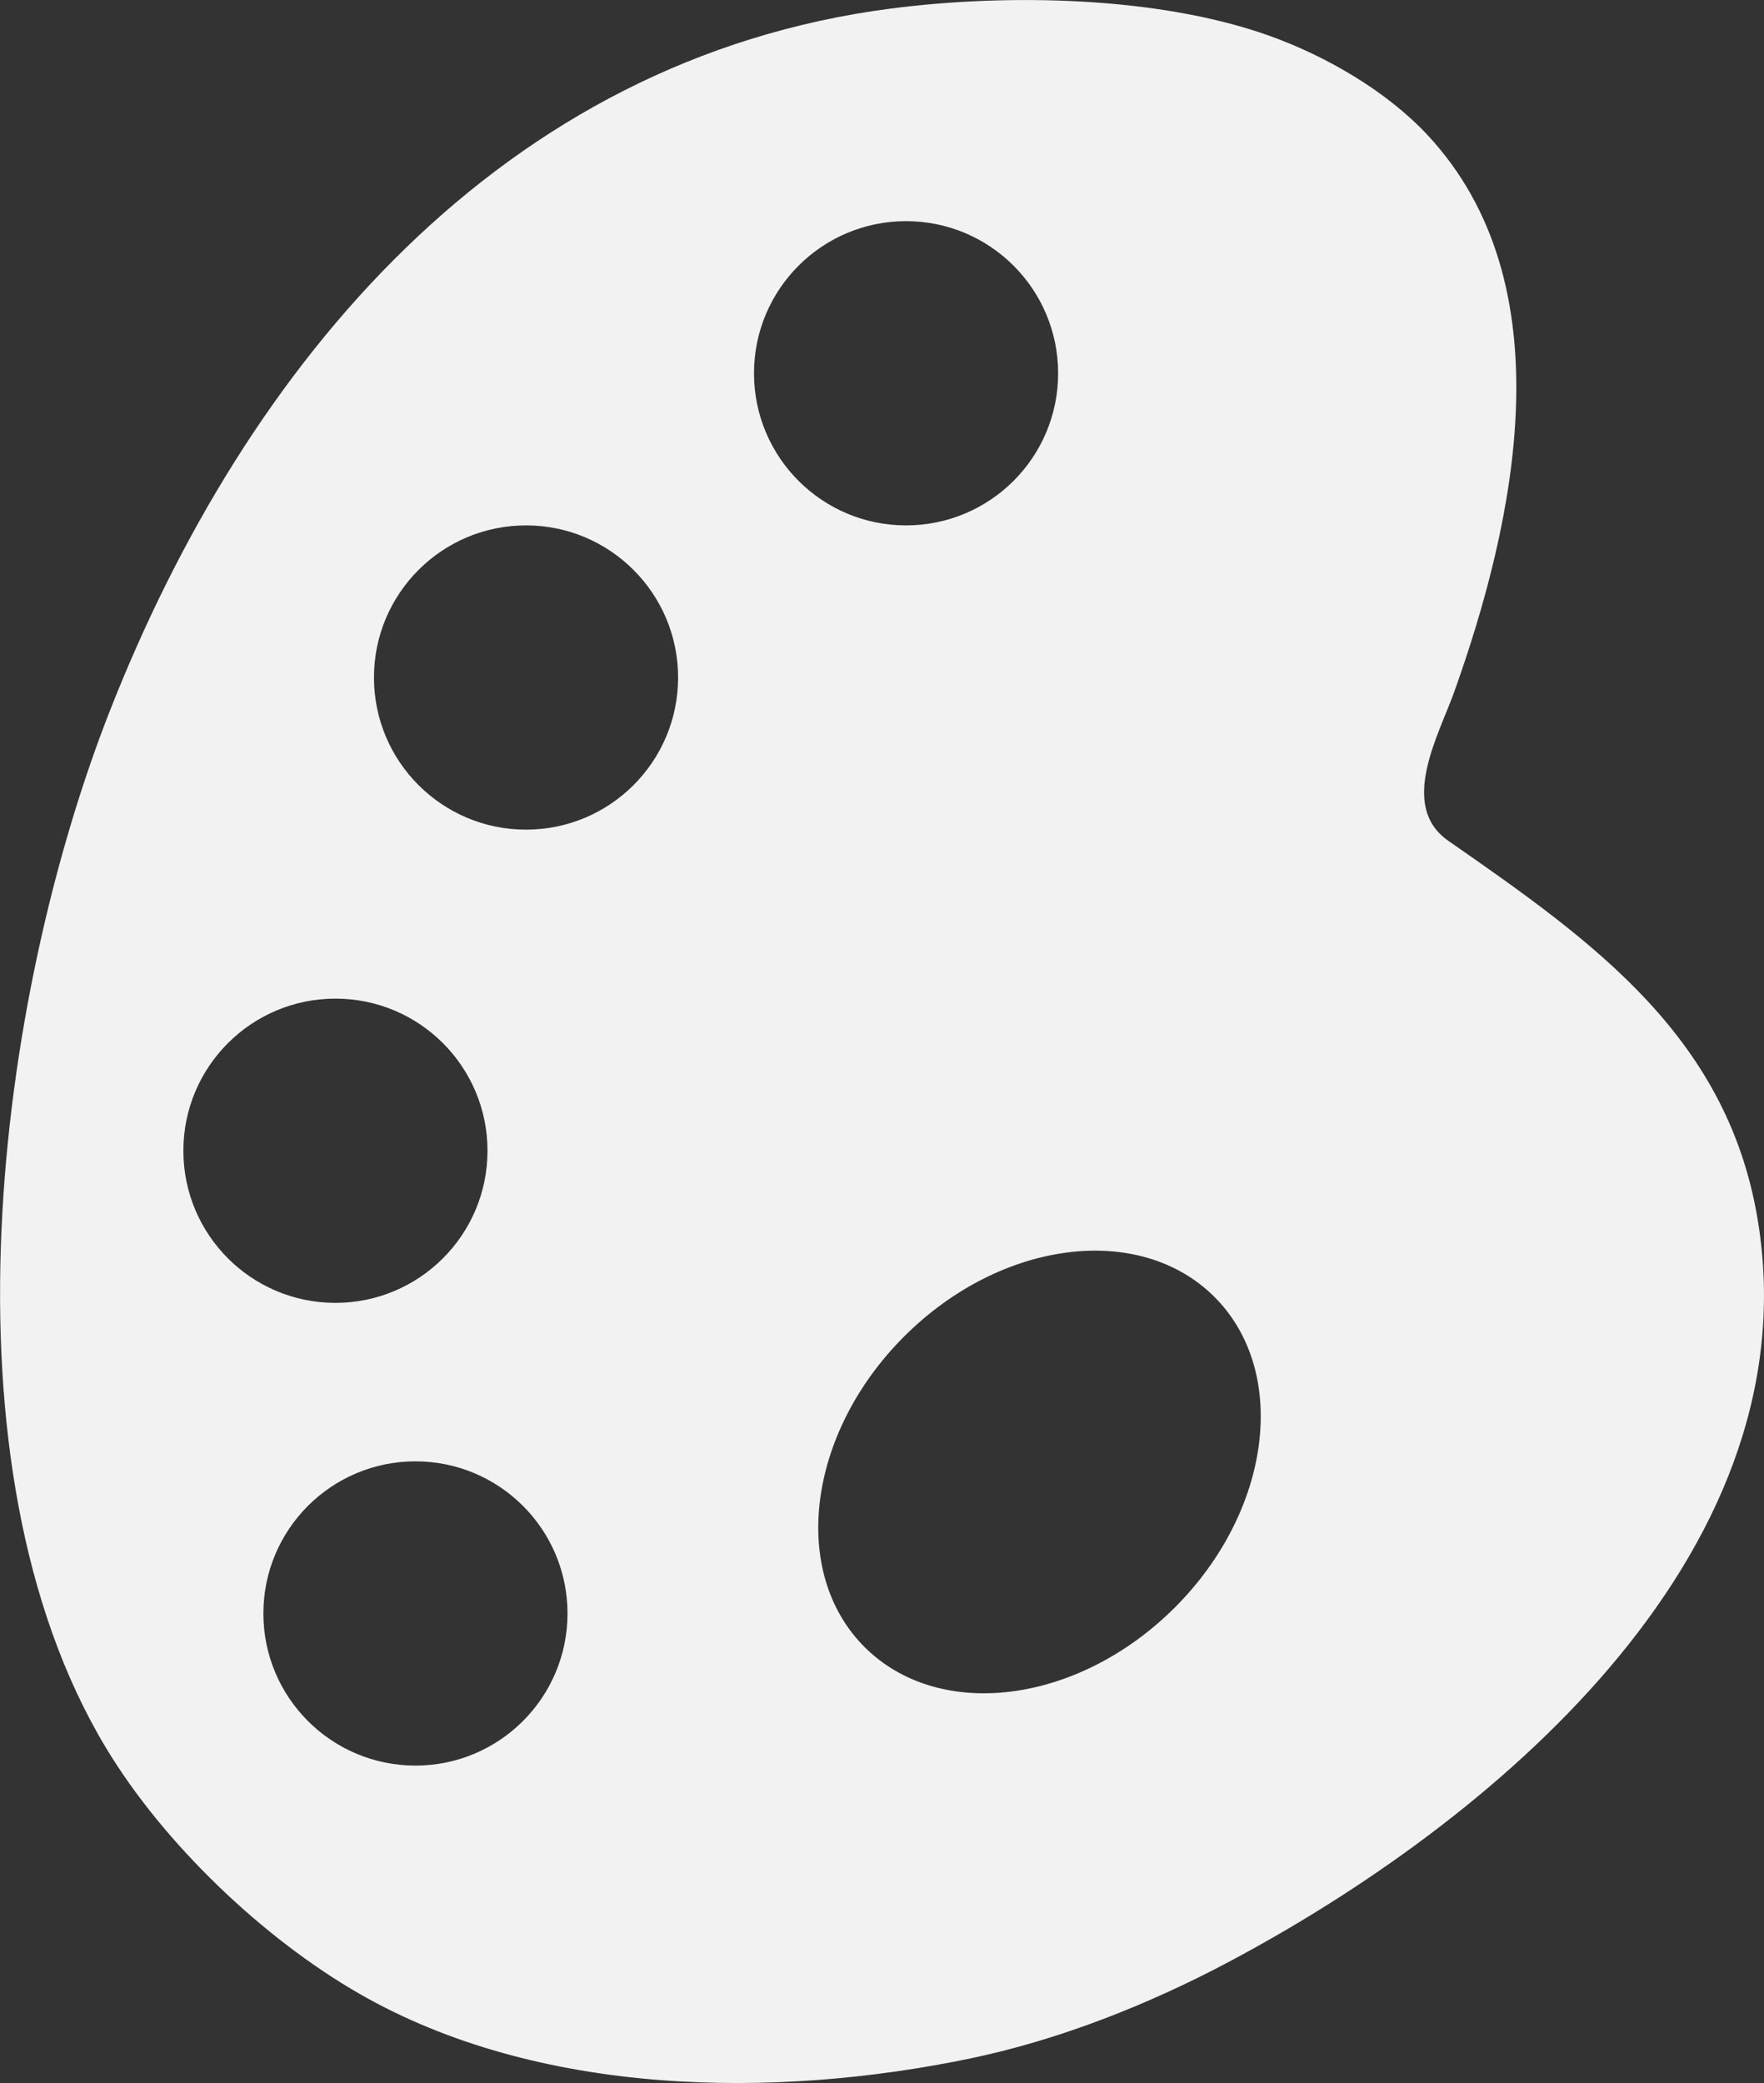 <?xml version="1.0" encoding="utf-8"?>
<!-- Generator: Adobe Illustrator 17.0.0, SVG Export Plug-In . SVG Version: 6.00 Build 0)  -->
<!DOCTYPE svg PUBLIC "-//W3C//DTD SVG 1.1//EN" "http://www.w3.org/Graphics/SVG/1.1/DTD/svg11.dtd">
<svg version="1.1" xmlns="http://www.w3.org/2000/svg" xmlns:xlink="http://www.w3.org/1999/xlink" x="0px" y="0px" width="33.93px"
	 height="40.052px" viewBox="0 0 33.93 40.052" enable-background="new 0 0 33.93 40.052" xml:space="preserve">
<rect x="0" y="0" width="33.93" height="40.052" fill="#333333" stroke="none"/>
<g id="KILLED" display="none">
</g>
<g id="Layer_1">
	<g>
		<path fill="#F2F2F2" d="M33.834,23.611c-0.535-3.645-3.178-5.499-5.977-7.445c-0.961-0.669-0.182-2.036,0.11-2.85
			c1.183-3.306,2.17-7.849-0.511-10.722c-0.794-0.85-1.964-1.523-3.048-1.909c-2.14-0.762-5.034-0.809-7.261-0.522
			c-7.507,0.97-12.407,6.822-15.032,13.5c-2.174,5.531-3.365,14.48-0.077,19.943c1.108,1.841,3.024,3.667,4.878,4.731
			c3.436,1.972,7.978,2.031,11.769,1.237c1.71-0.358,3.429-1.042,4.966-1.86C28.635,35.064,34.771,29.987,33.834,23.611z
			 M3.527,22.126c0-1.616,1.31-2.925,2.925-2.925c1.615,0,2.925,1.309,2.925,2.925c0,1.615-1.31,2.925-2.925,2.925
			C4.836,25.051,3.527,23.741,3.527,22.126z M7.991,33.948c-1.615,0-2.925-1.31-2.925-2.925c0-1.616,1.31-2.925,2.925-2.925
			c1.615,0,2.925,1.309,2.925,2.925C10.916,32.638,9.606,33.948,7.991,33.948z M10.118,15.952c-1.615,0-2.925-1.309-2.925-2.925
			c0-1.615,1.31-2.925,2.925-2.925c1.615,0,2.925,1.31,2.925,2.925C13.043,14.643,11.734,15.952,10.118,15.952z M14.503,7.177
			c0-1.615,1.31-2.925,2.925-2.925c1.615,0,2.925,1.31,2.925,2.925c0,1.616-1.31,2.925-2.925,2.925
			C15.812,10.102,14.503,8.793,14.503,7.177z M22.599,30.907c-1.859,1.858-4.531,2.199-5.97,0.761
			c-1.438-1.438-1.098-4.111,0.761-5.97c1.859-1.858,4.531-2.199,5.97-0.761C24.798,26.376,24.458,29.048,22.599,30.907z"/>
	</g>
</g>
</svg>
